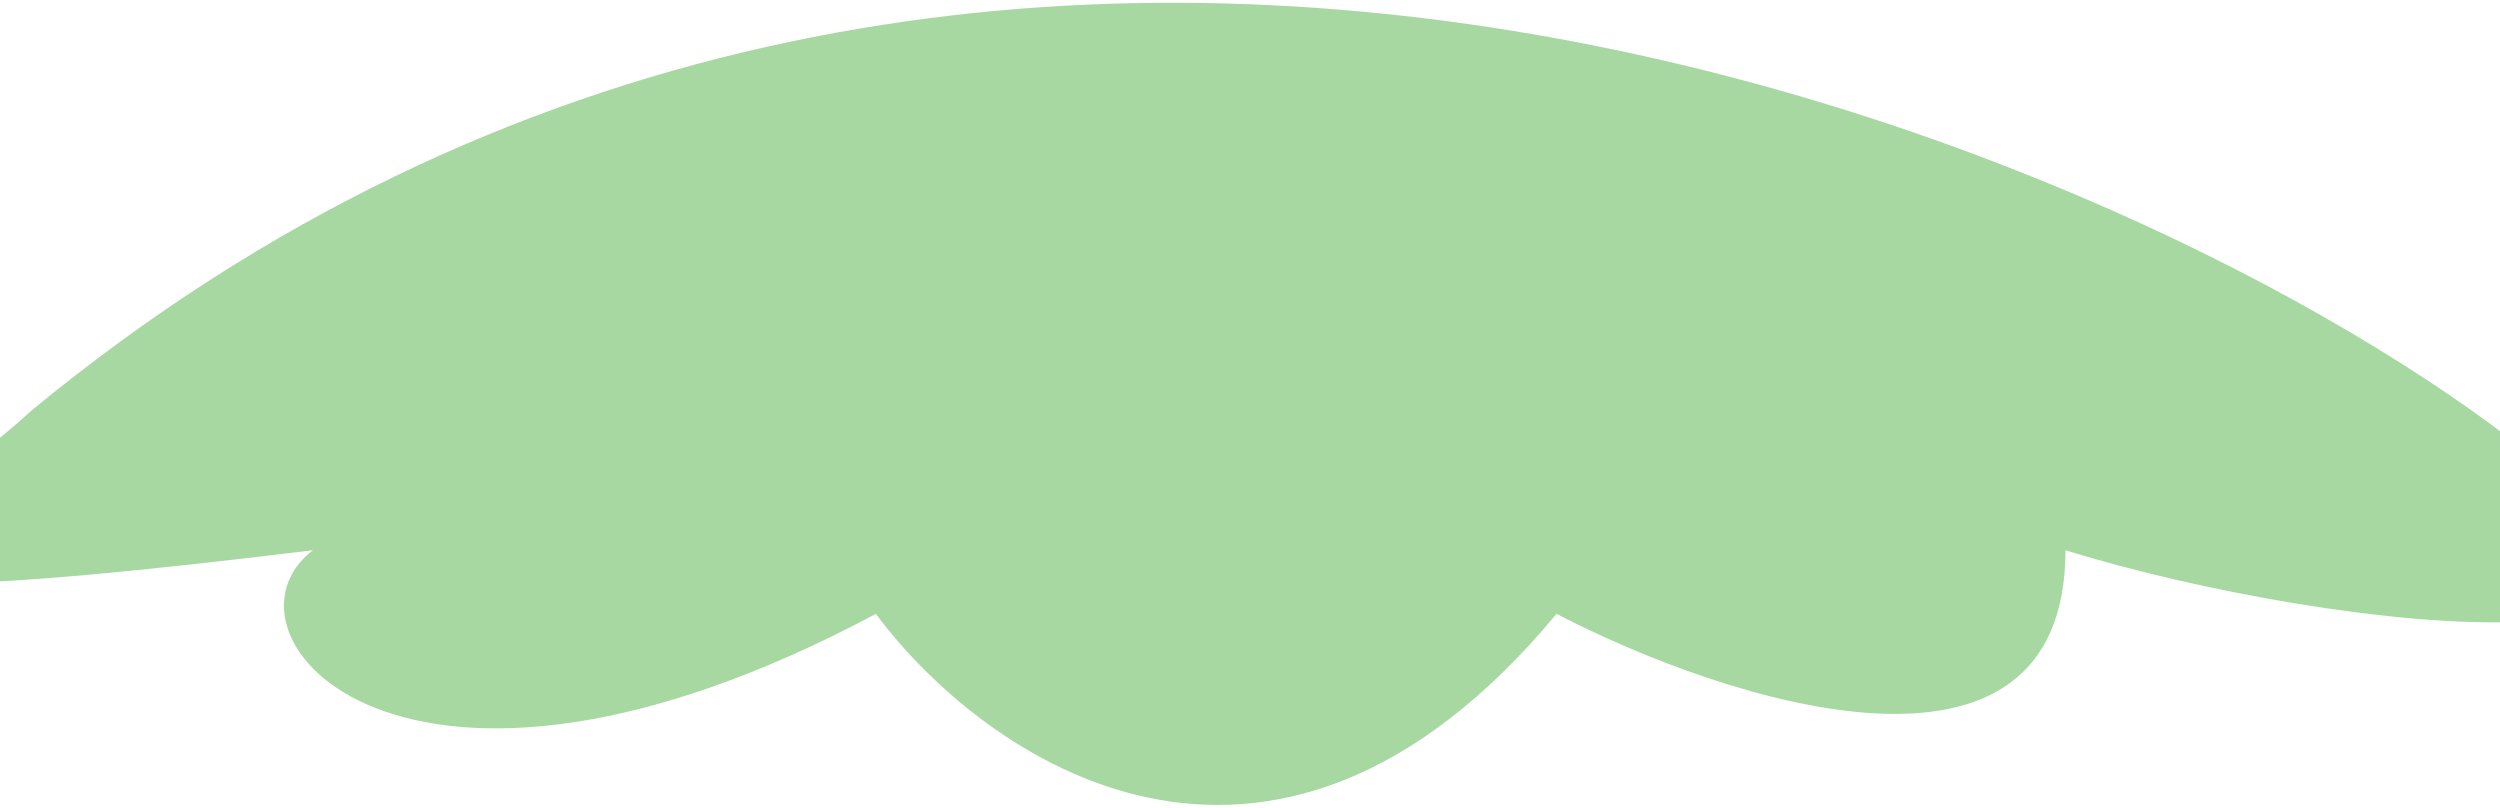 <svg width="393" height="127" viewBox="0 0 393 127" fill="none" xmlns="http://www.w3.org/2000/svg">
<path d="M49.189 86.5C-57.311 99.5 -19 86.5 5 64.5C152.952 -57.536 337.832 23.84 397.189 71C448.189 108.5 367.25 99.673 324.689 86.5C324.689 127.7 271.356 110.334 244.689 96.5C199.489 150.9 154.523 119.167 137.689 96.5C63.026 136.336 32.189 99.5 49.189 86.5Z" fill="#A7D8A1"/>
</svg>
